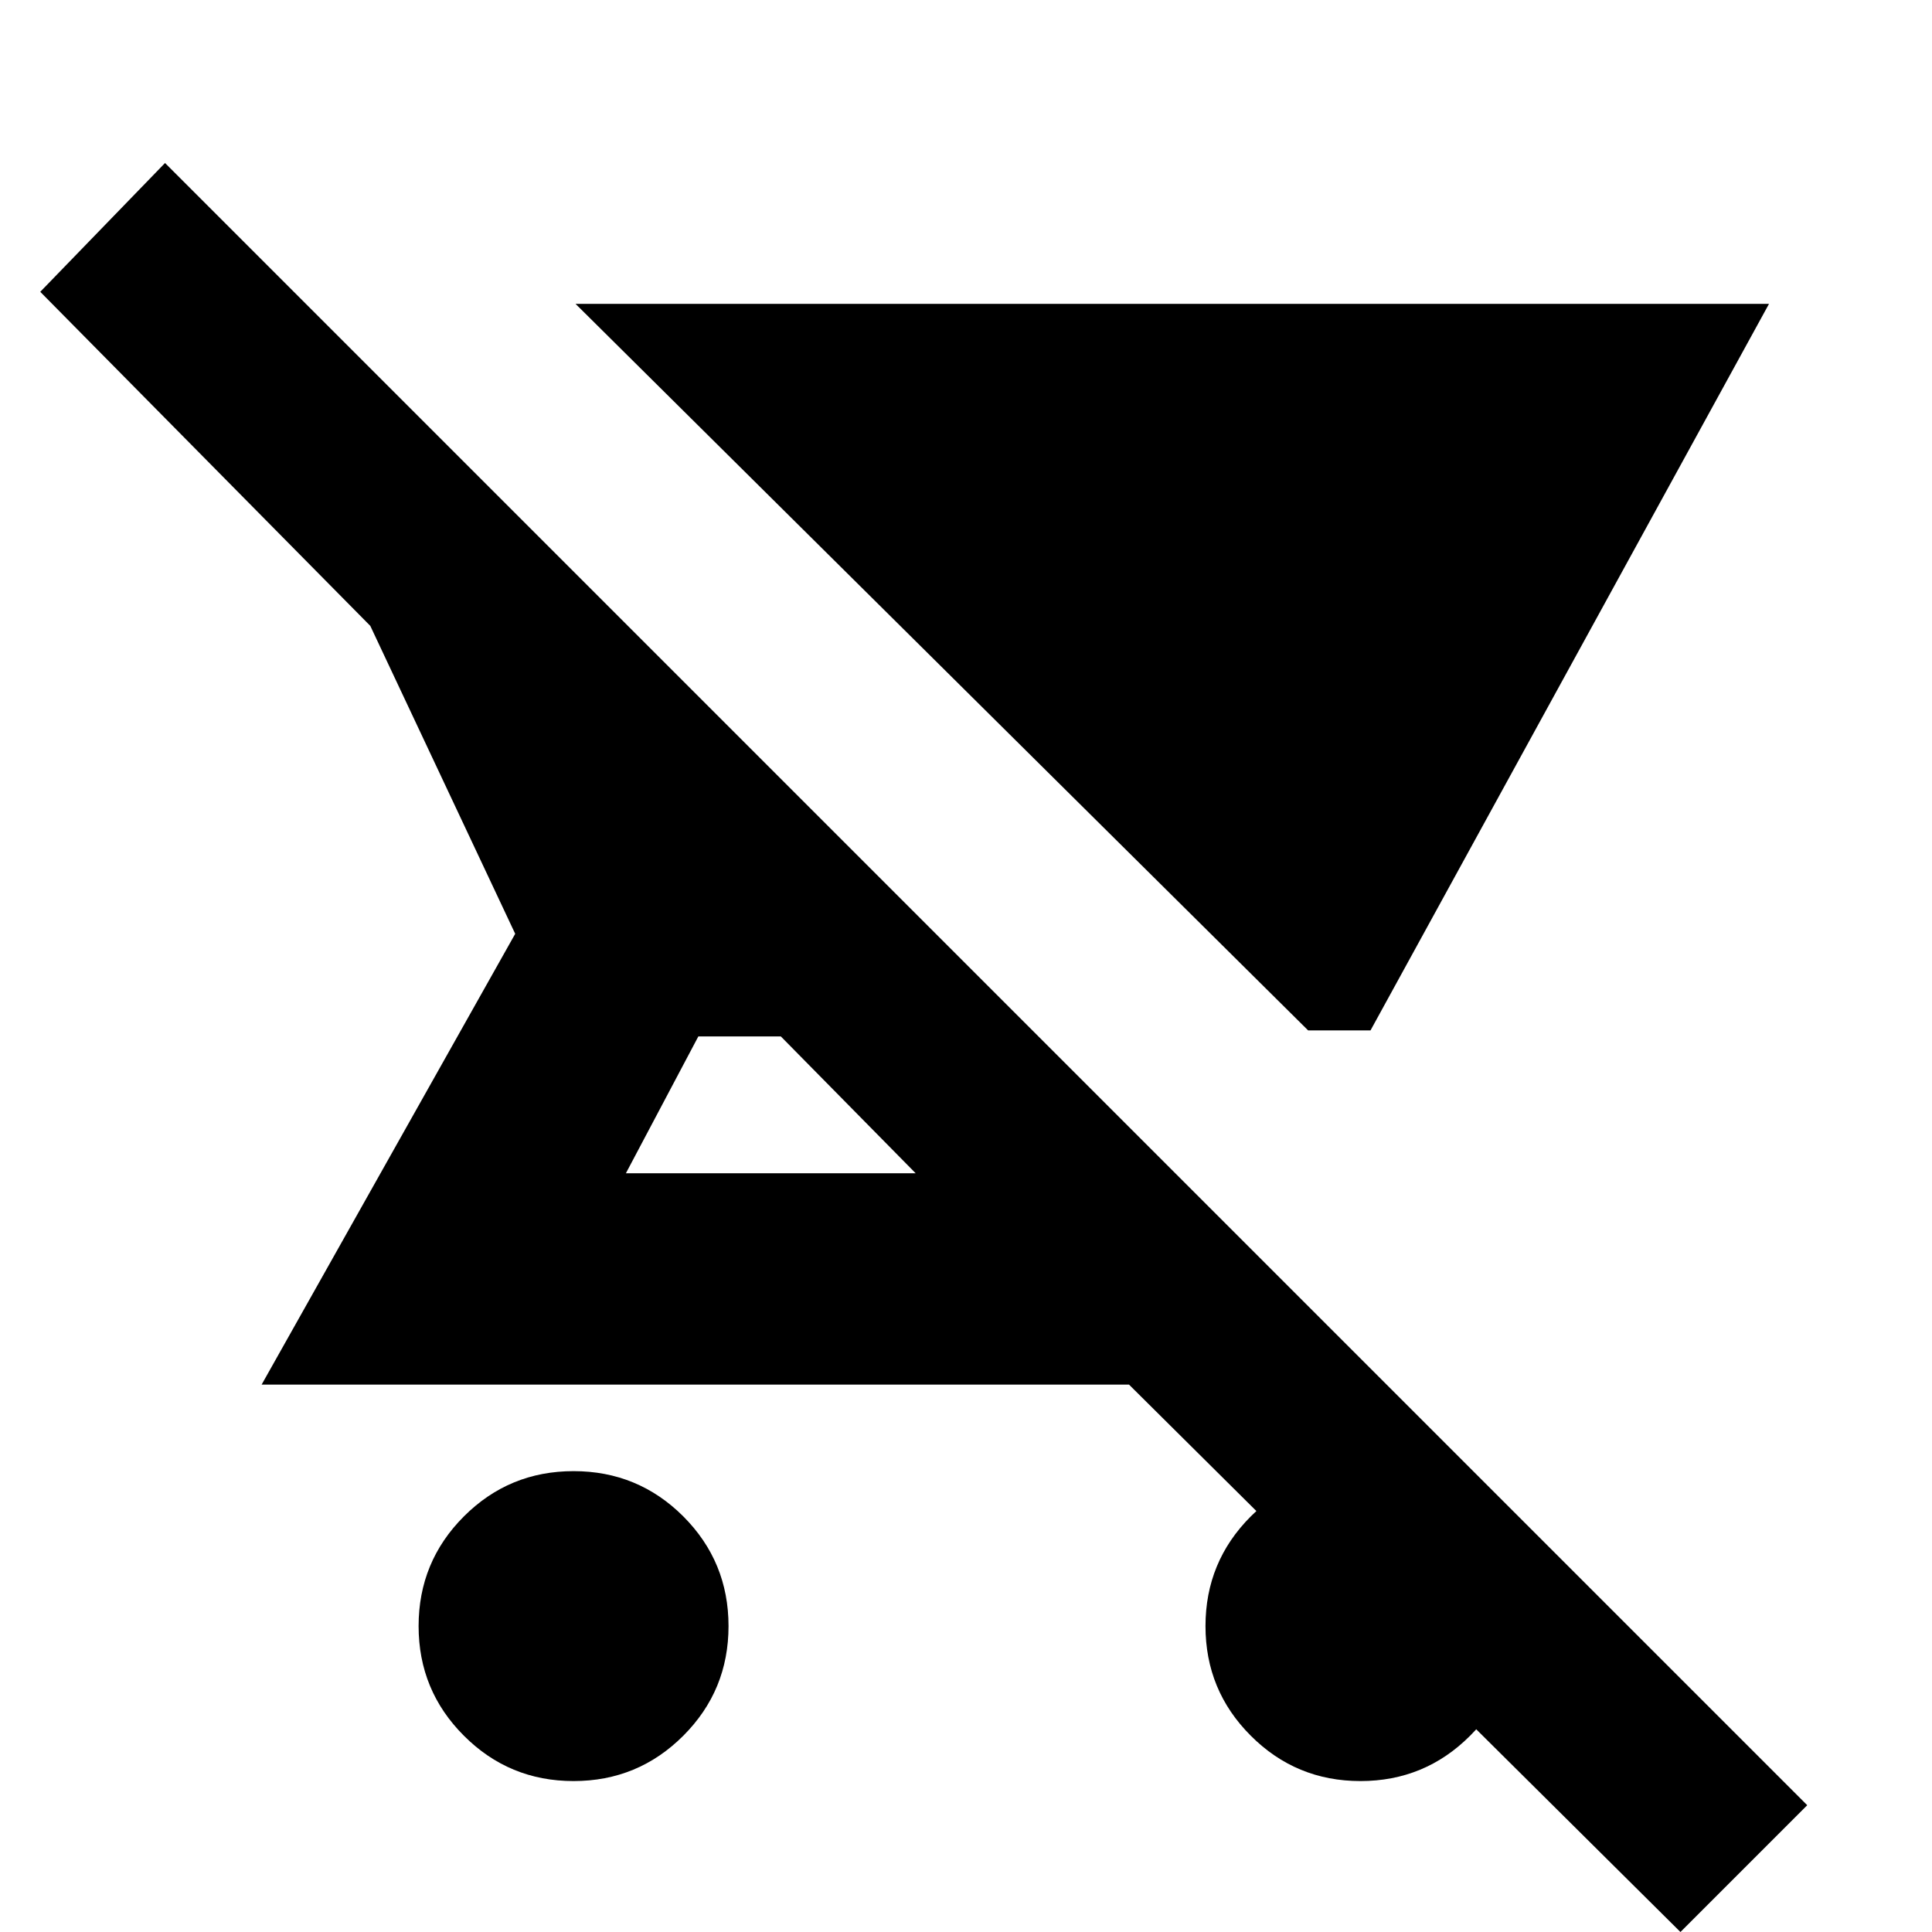 <svg xmlns="http://www.w3.org/2000/svg" height="24" width="24"><path d="m21.975 3.775-4.95 9.025h-.775l-9.1-9.025Zm-14.85 18.35q-.8 0-1.362-.563Q5.2 21 5.2 20.2t.563-1.363q.562-.562 1.362-.562t1.363.562q.562.563.562 1.363t-.562 1.362q-.563.563-1.363.563ZM20.875 24l-6.85-6.8H3.25l3.15-5.6-1.8-3.825-4.1-4.15 1.55-1.6 20.4 20.4Zm-9.5-9.425-1.675-1.7H8.675l-.9 1.7Zm5.525 7.55q-.8 0-1.362-.563-.563-.562-.563-1.362t.563-1.363q.562-.562 1.362-.562t1.362.562q.563.563.563 1.363t-.563 1.362q-.562.563-1.362.563Z"/></svg>